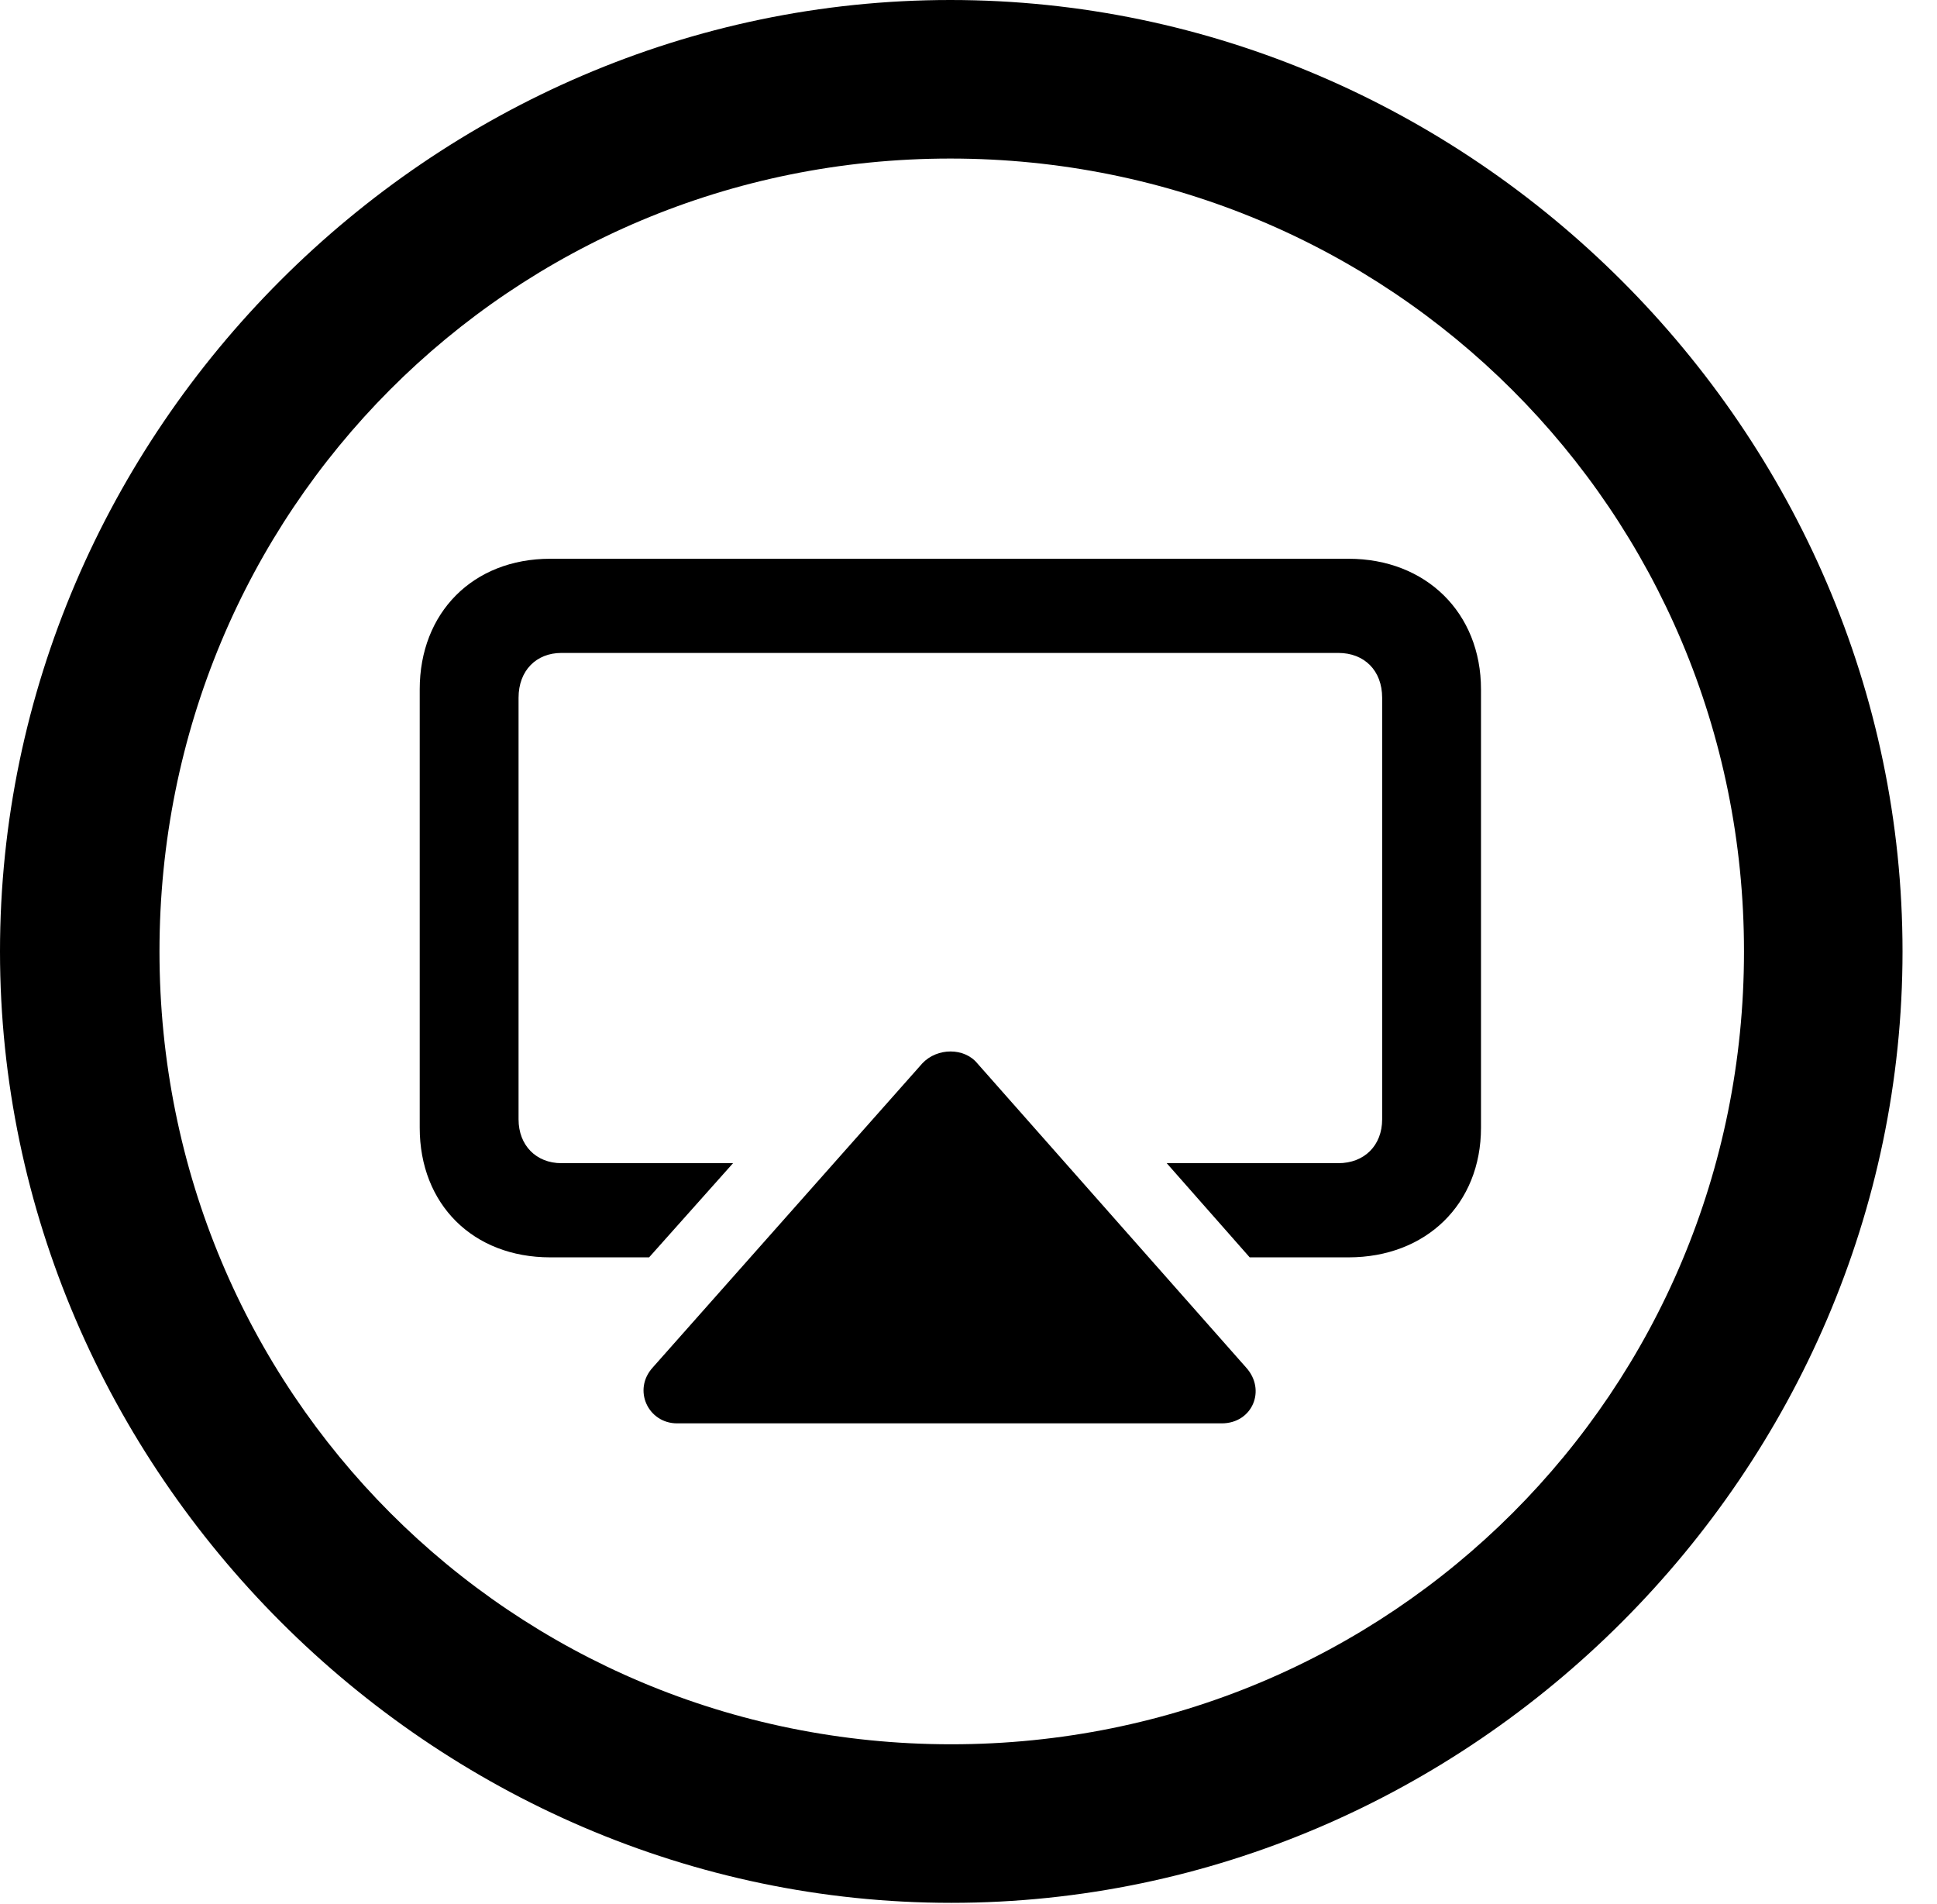 <svg version="1.1" xmlns="http://www.w3.org/2000/svg" xmlns:xlink="http://www.w3.org/1999/xlink" width="20.283" height="19.932" viewBox="0 0 20.283 19.932">
 <g>
  <rect height="19.932" opacity="0" width="20.283" x="0" y="0"/>
  <path d="M9.961 19.922C15.41 19.922 19.922 15.4 19.922 9.961C19.922 4.512 15.4 0 9.951 0C4.512 0 0 4.512 0 9.961C0 15.4 4.521 19.922 9.961 19.922ZM9.961 18.262C5.352 18.262 1.67 14.57 1.67 9.961C1.67 5.352 5.342 1.66 9.951 1.66C14.56 1.66 18.262 5.352 18.262 9.961C18.262 14.57 14.57 18.262 9.961 18.262Z" fill="currentColor"/>
  <path d="M12.793 14.902C13.115 14.902 13.262 14.551 13.047 14.316L10.234 11.133C10.098 10.967 9.814 10.967 9.658 11.133L6.836 14.316C6.621 14.551 6.787 14.902 7.09 14.902ZM14.121 5.85L5.762 5.85C4.951 5.85 4.395 6.416 4.395 7.217L4.395 11.807C4.395 12.607 4.951 13.164 5.762 13.164L6.797 13.164L7.676 12.178L5.879 12.178C5.615 12.178 5.43 11.992 5.43 11.719L5.43 7.305C5.43 7.021 5.615 6.836 5.879 6.836L14.014 6.836C14.287 6.836 14.473 7.021 14.473 7.305L14.473 11.719C14.473 11.992 14.287 12.178 14.014 12.178L12.217 12.178L13.086 13.164L14.121 13.164C14.932 13.164 15.508 12.607 15.508 11.807L15.508 7.217C15.508 6.416 14.932 5.85 14.121 5.85Z" fill="currentColor"/>
 </g>
</svg>
